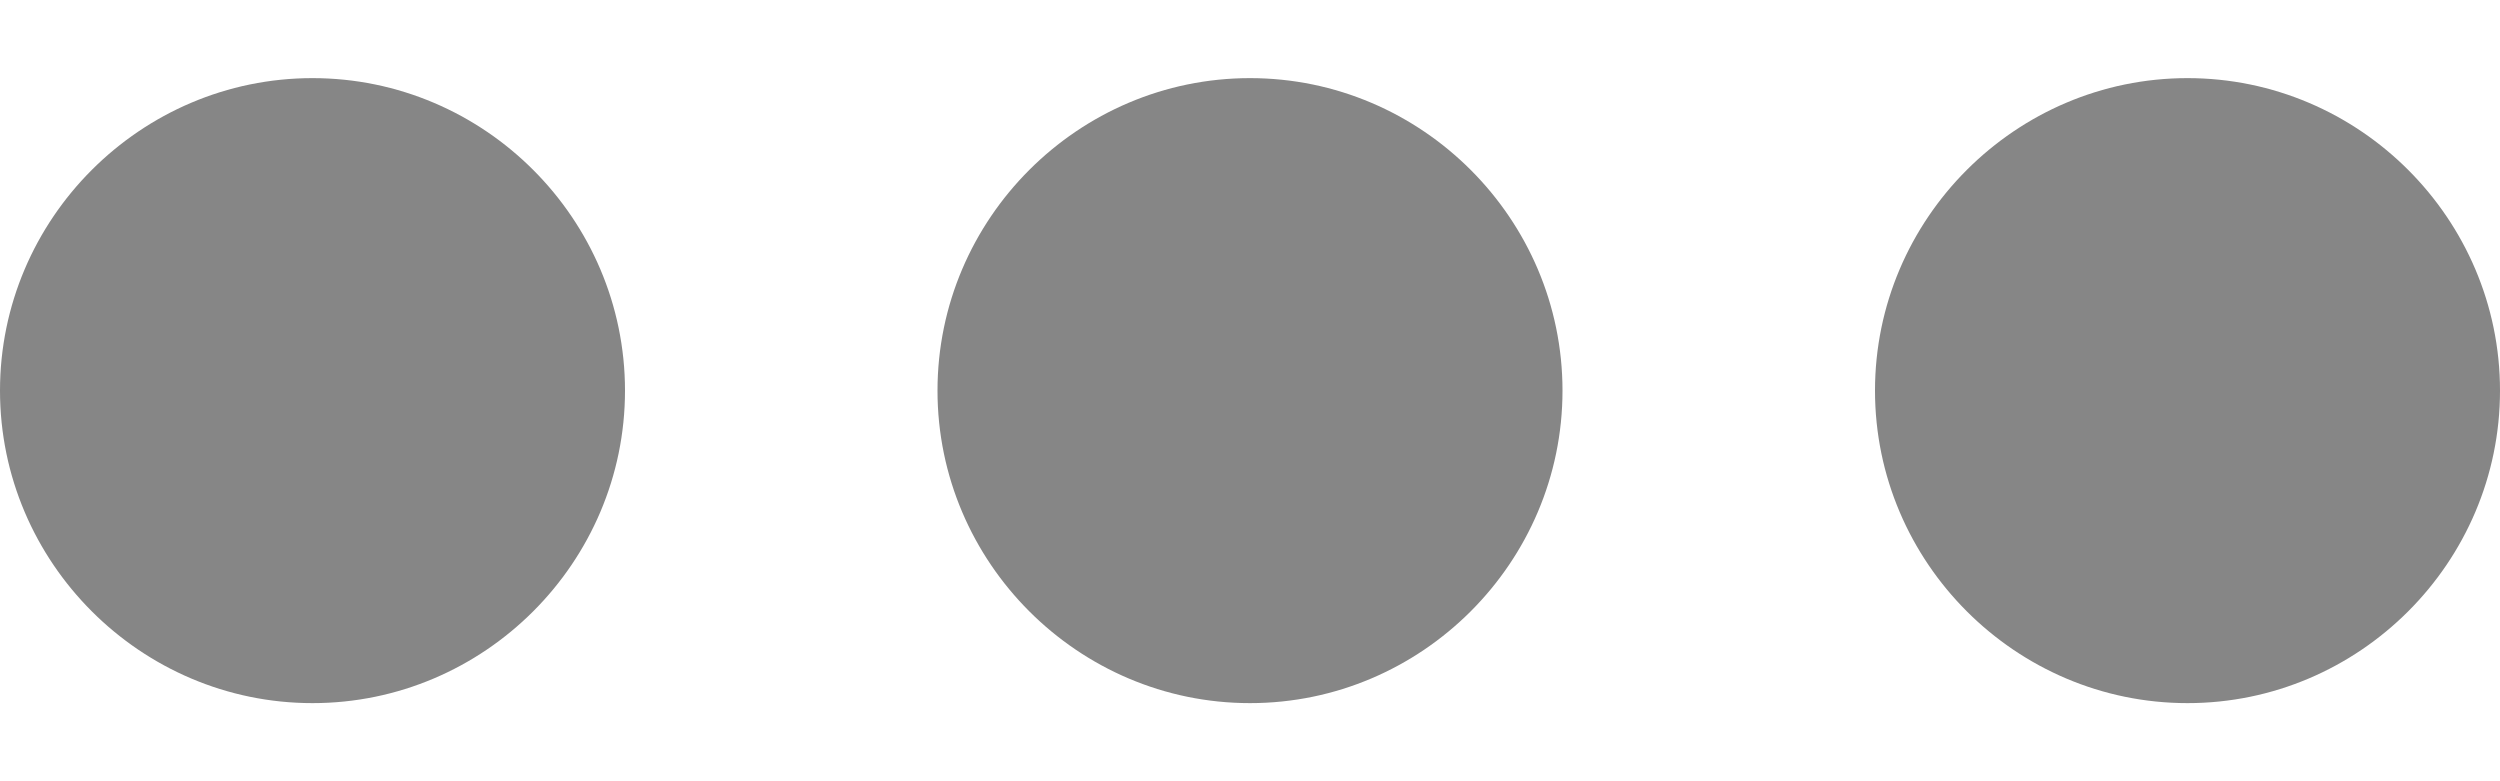 <svg width="16" height="5" viewBox="0 0 16 5" fill="none" xmlns="http://www.w3.org/2000/svg">
<path d="M4 2.5C4 1.4 3.1 0.5 2 0.5C0.9 0.5 -1.35505e-07 1.4 -8.74228e-08 2.5C-3.93402e-08 3.6 0.9 4.5 2 4.5C3.1 4.5 4 3.6 4 2.5ZM6 2.5C6 3.6 6.9 4.5 8 4.5C9.1 4.5 10 3.6 10 2.5C10 1.4 9.1 0.5 8 0.5C6.9 0.5 6 1.4 6 2.5ZM12 2.5C12 3.6 12.9 4.5 14 4.5C15.1 4.5 16 3.6 16 2.5C16 1.4 15.1 0.5 14 0.5C12.9 0.5 12 1.4 12 2.5Z" fill="#868686"/>
</svg>
